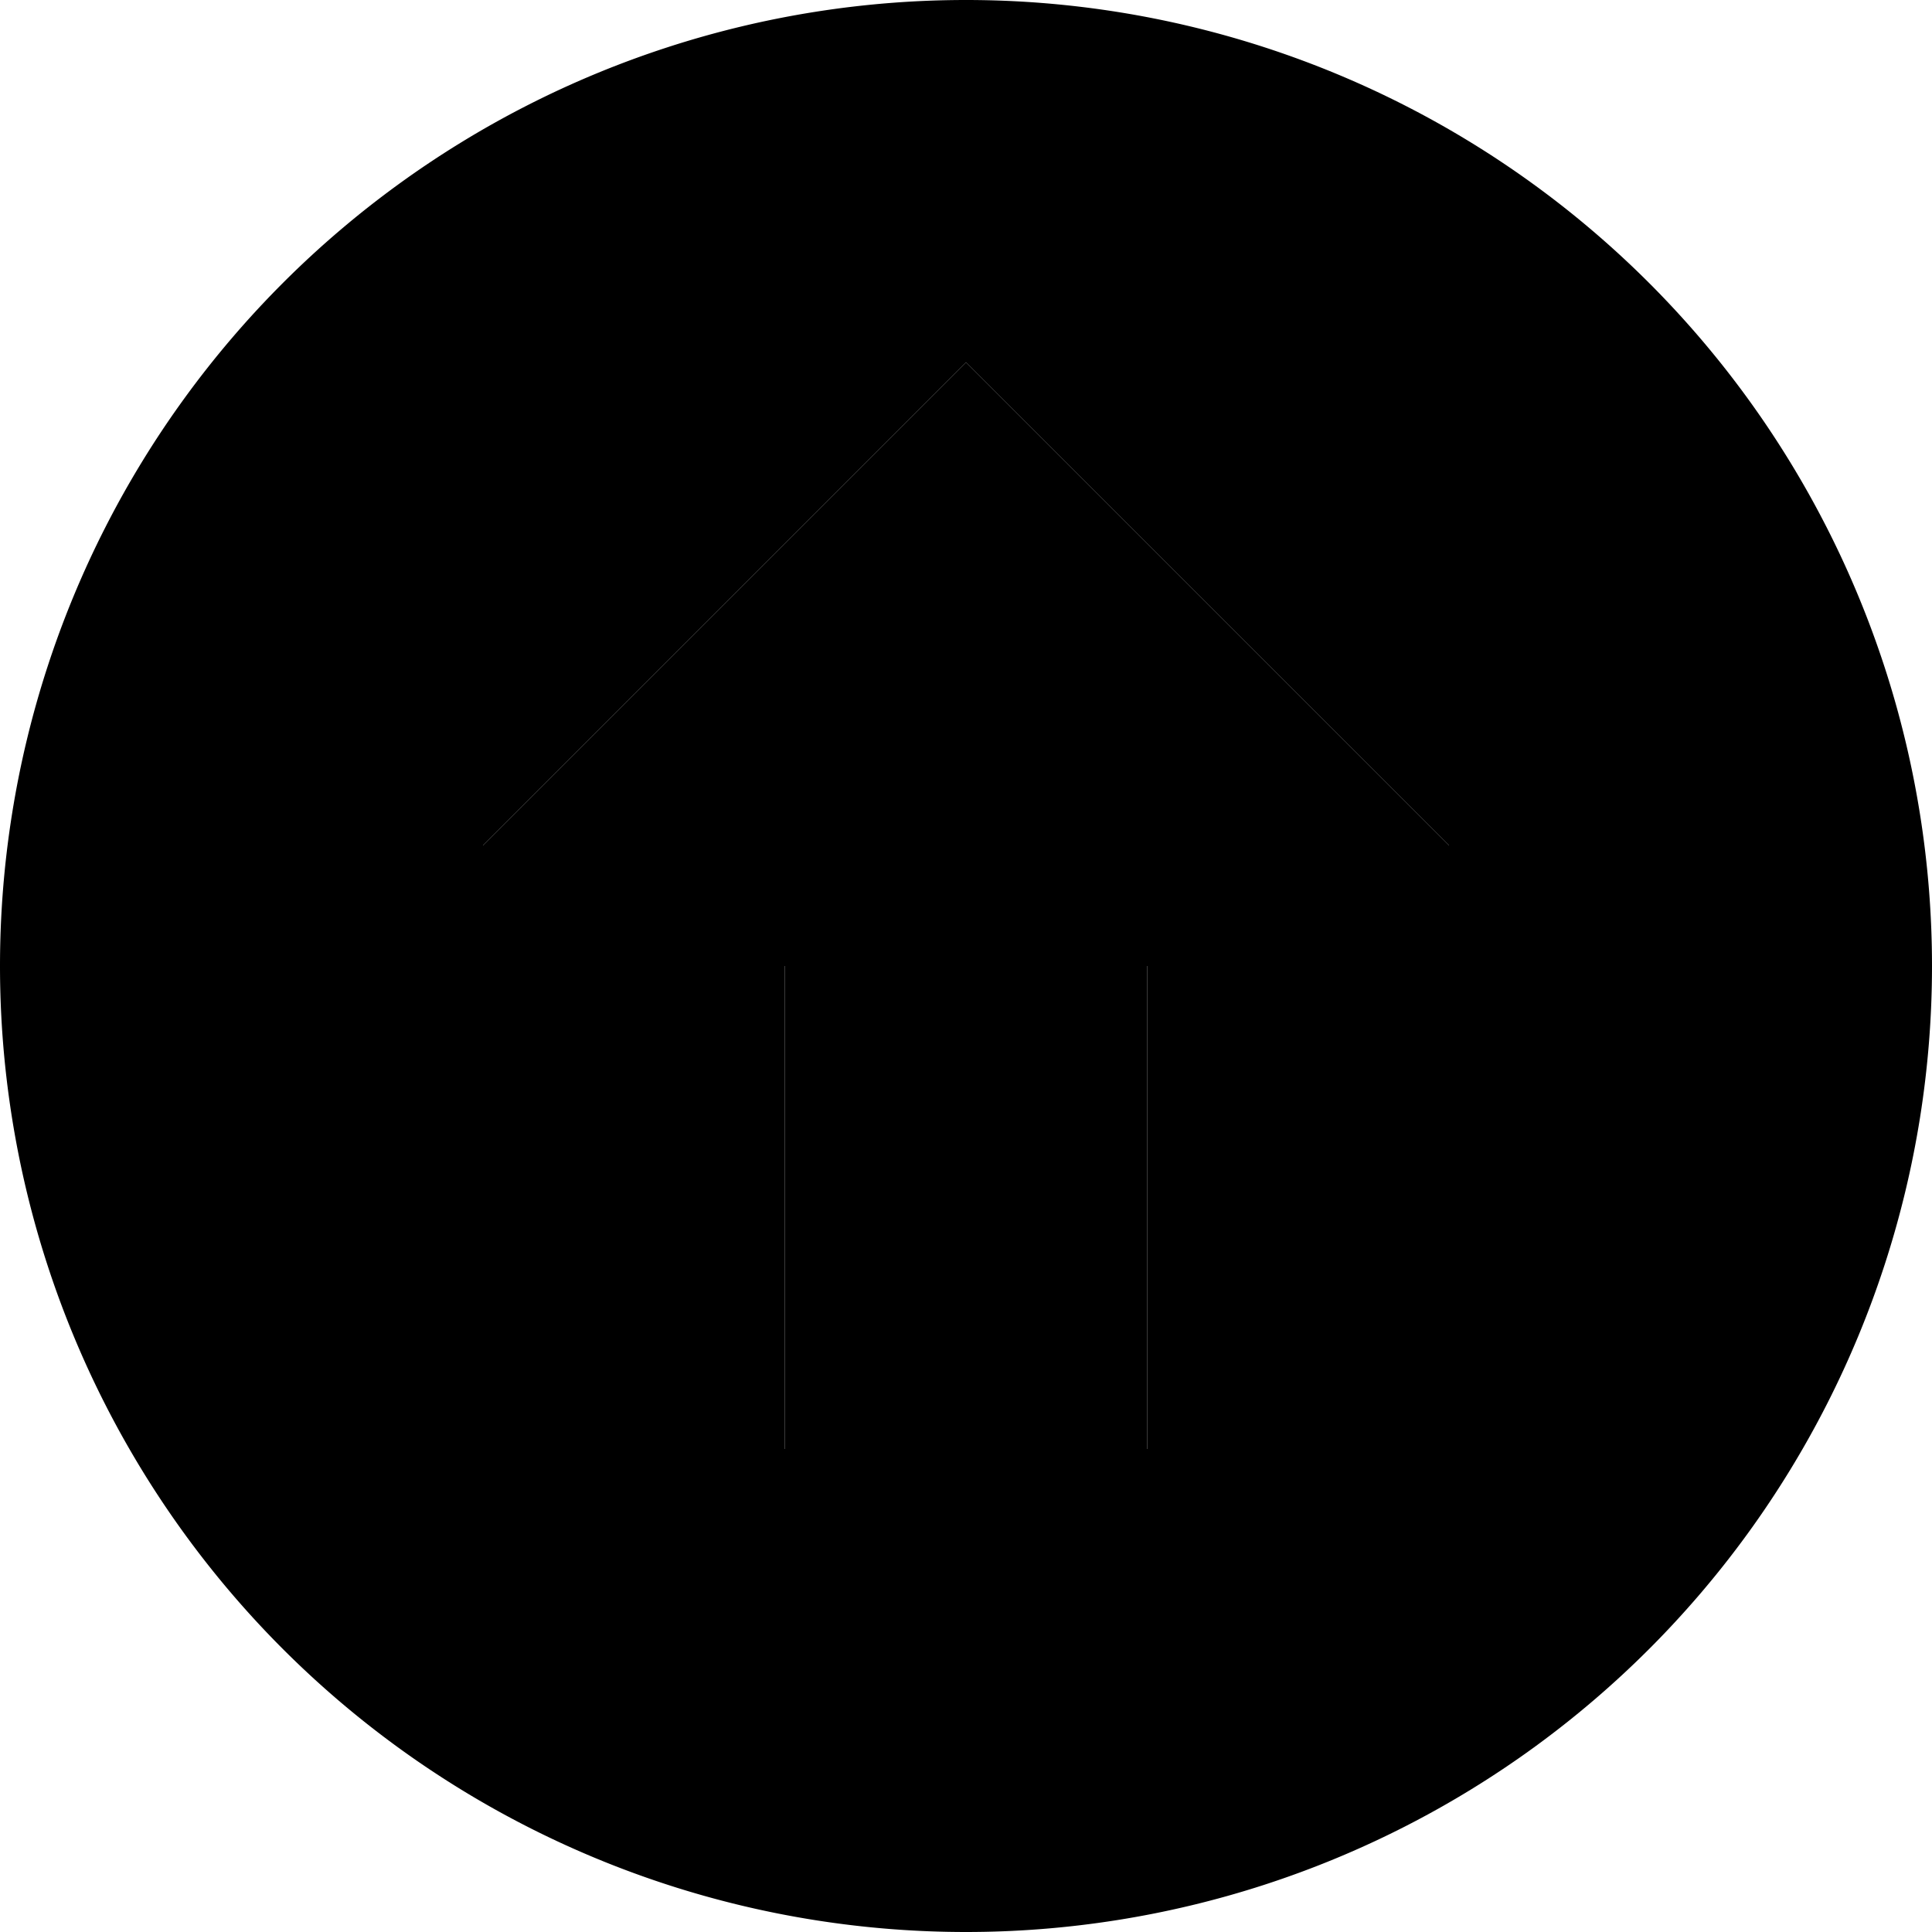 <svg xmlns="http://www.w3.org/2000/svg" width="24" height="24" viewBox="0 0 512 512">
    <path class="pr-icon-duotone-secondary" d="M0 256a256 256 0 1 0 512 0A256 256 0 1 0 0 256zm128-32L256 96 384 224l0 32-80 0c0 42.7 0 85.3 0 128l-96 0 0-128-80 0 0-32z"/>
    <path class="pr-icon-duotone-primary" d="M304 256l80 0 0-32L256 96 128 224l0 32 80 0 0 128 96 0 0-128z"/>
</svg>